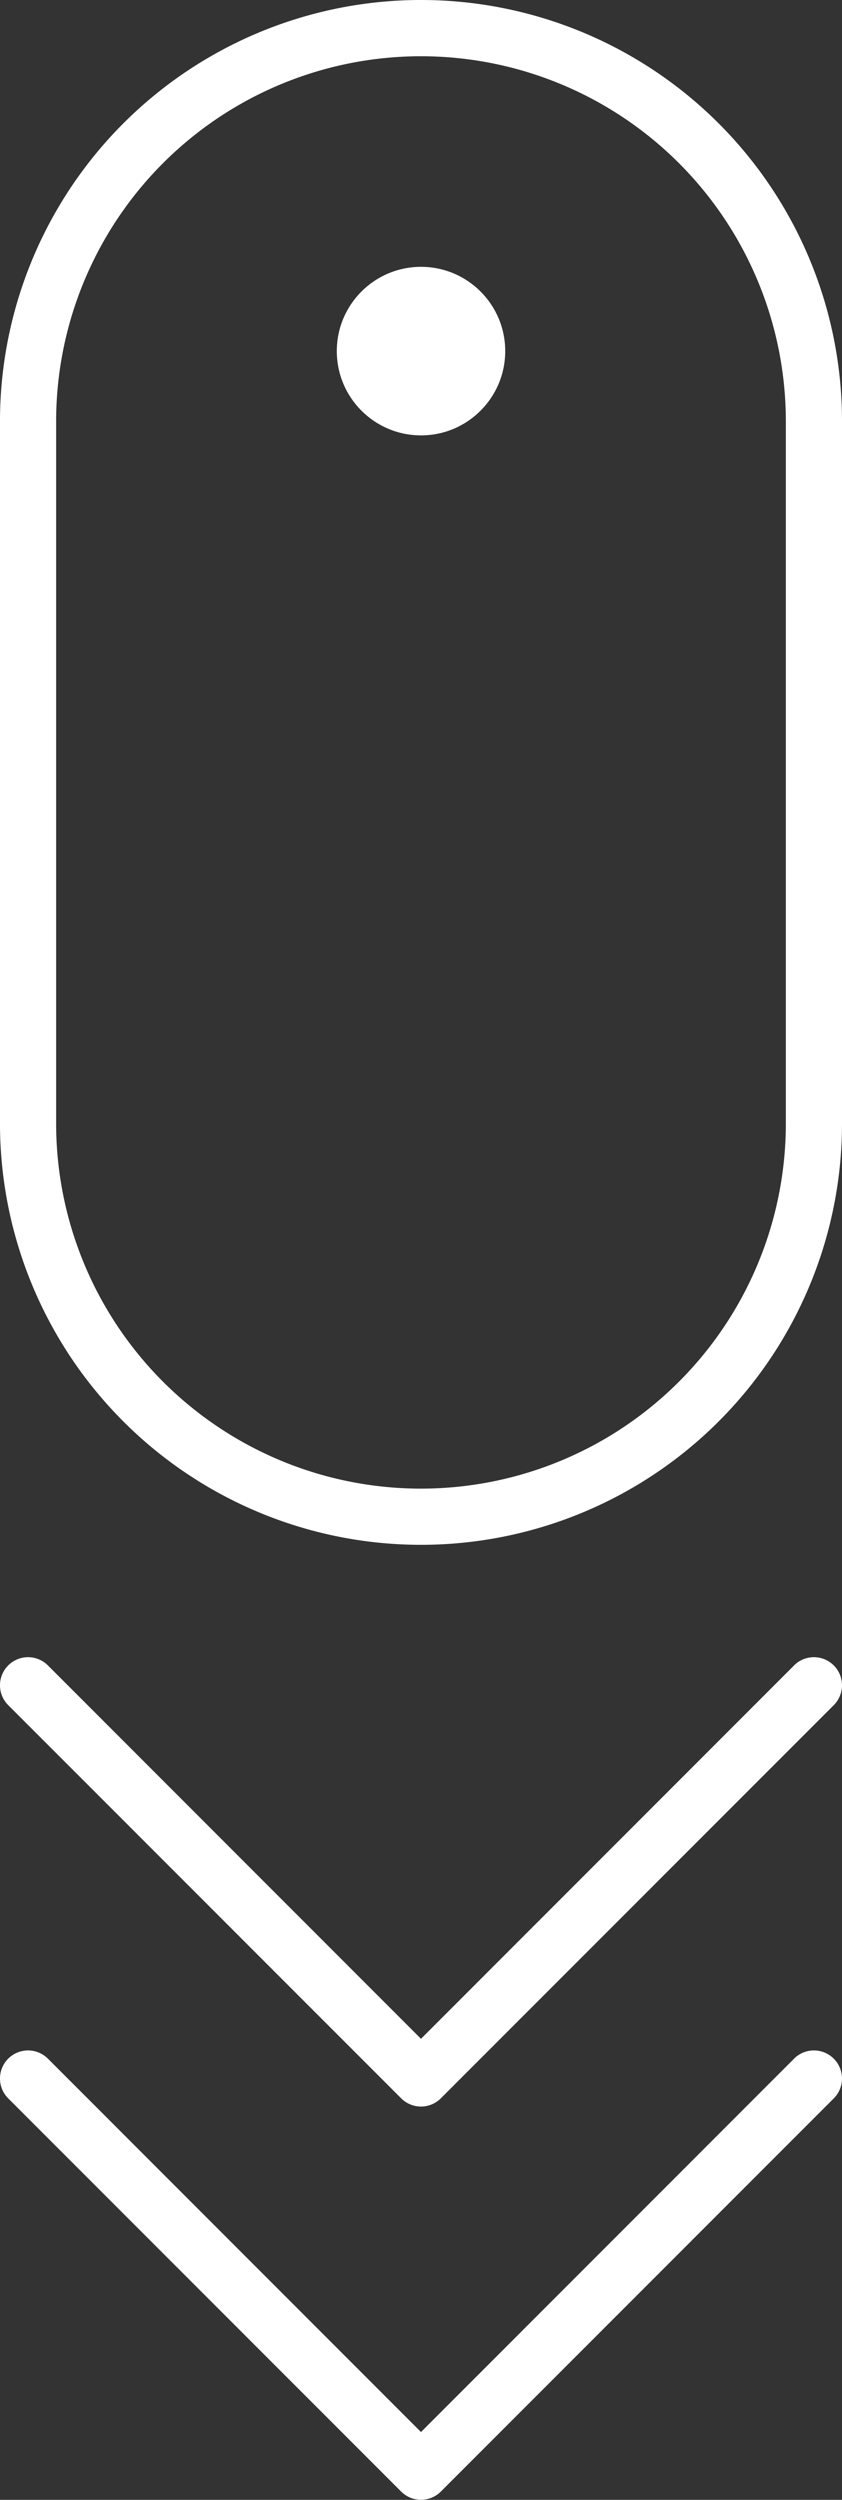 <svg xmlns="http://www.w3.org/2000/svg" width="36.677" height="108.807" viewBox="0 0 36.677 108.807">
    <rect x="0" y="0" width="36.677" height="108.807" fill="#333333" stroke="none"/>
    <defs>
        <style>
            .cls-1{fill:#fff}
        </style>
    </defs>
    <g id="noun_scroll-down_54414" transform="translate(-106.323 -.5)">
        <circle id="Elipse_72" cx="3.668" cy="3.668" r="3.668" class="cls-1" data-name="Elipse 72" transform="translate(120.994 12.114)"/>
        <path id="Caminho_746" d="M48.338.5A18.34 18.34 0 0 0 30 18.841V49.4a18.338 18.338 0 1 0 36.677 0V18.841A18.34 18.34 0 0 0 48.338.5zm15.893 48.9a15.893 15.893 0 1 1-31.786 0V18.841a15.893 15.893 0 1 1 31.786 0z" class="cls-1" data-name="Caminho 746" transform="translate(76.323)"/>
        <path id="Caminho_747" d="M64.59 59.858L48.338 76.11 32.087 59.858a1.222 1.222 0 1 0-1.729 1.729L47.474 78.7a1.222 1.222 0 0 0 1.729 0l17.115-17.113a1.222 1.222 0 1 0-1.729-1.729z" class="cls-1" data-name="Caminho 747" transform="translate(76.323 13.13)"/>
        <path id="Caminho_748" d="M64.59 73.858L48.338 90.11 32.087 73.858a1.222 1.222 0 0 0-1.729 1.729L47.474 92.7a1.222 1.222 0 0 0 1.729 0l17.115-17.113a1.222 1.222 0 0 0-1.729-1.729z" class="cls-1" data-name="Caminho 748" transform="translate(76.323 16.246)"/>
    </g>
</svg>
